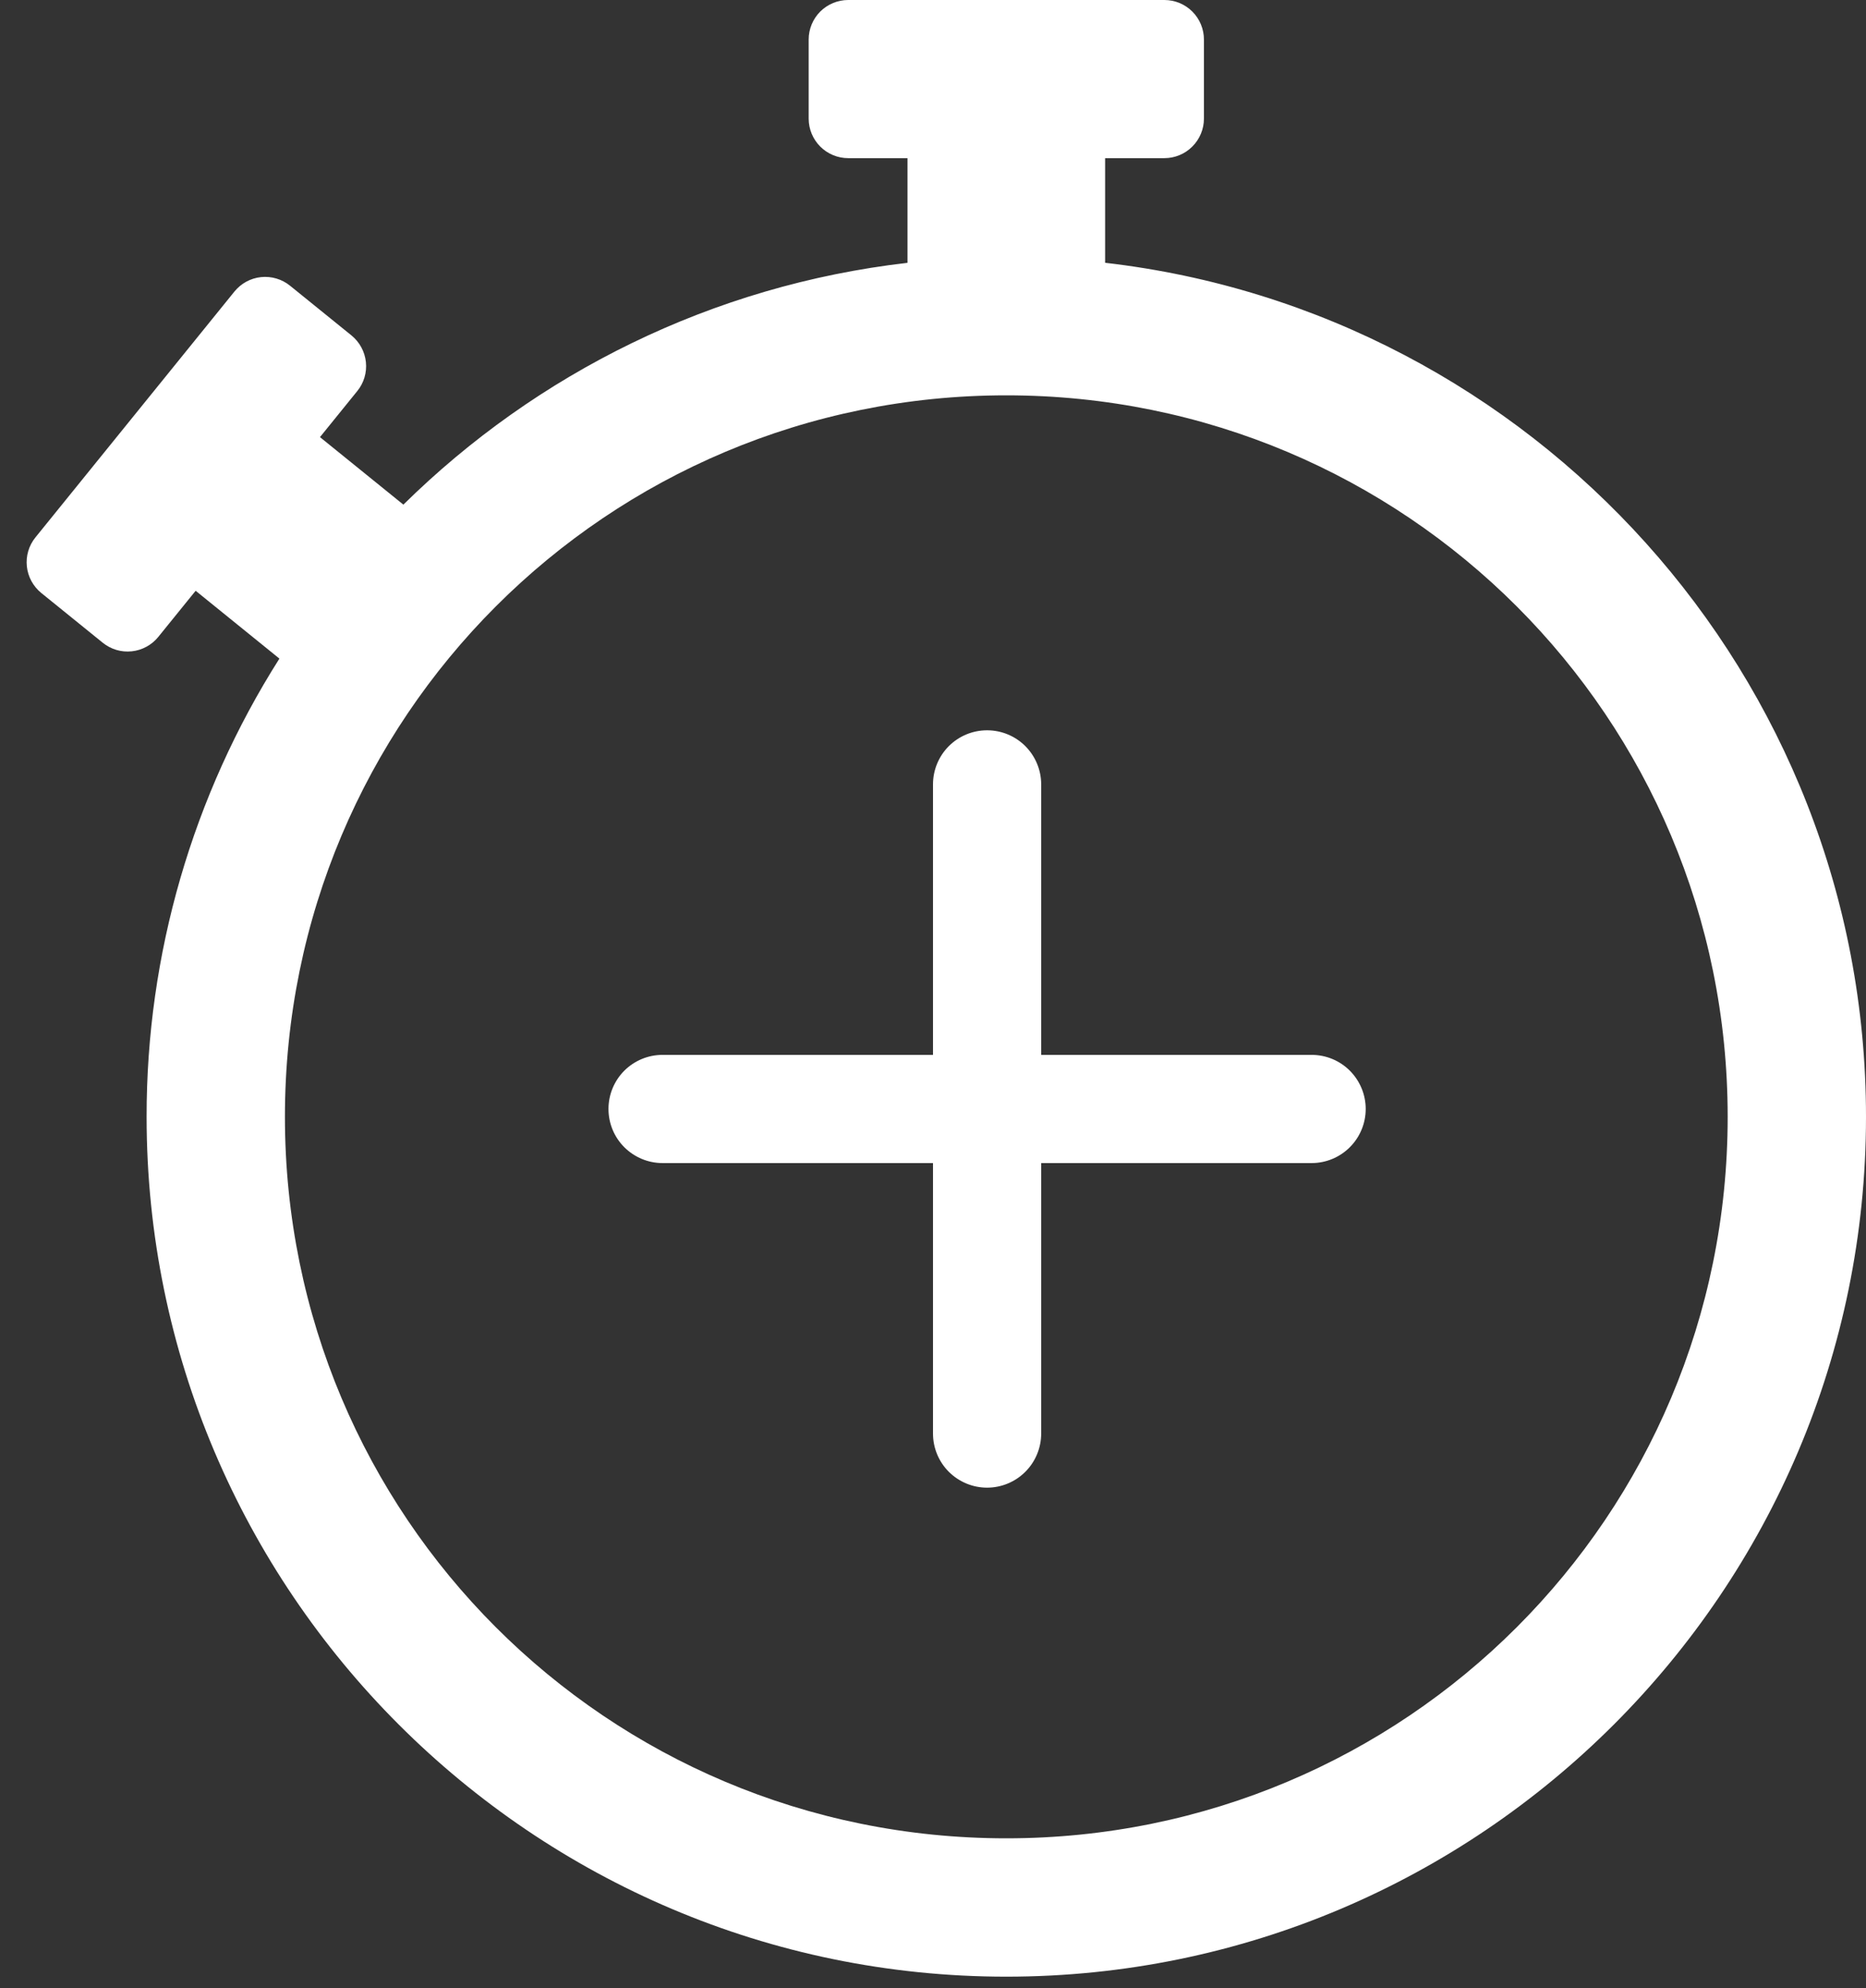<svg width="46" height="49" viewBox="0 0 46 49" fill="none" xmlns="http://www.w3.org/2000/svg">
<rect x="0" y="0" width="46" height="49" fill="#333333" stroke="none"/>
<path fill-rule="evenodd" clip-rule="evenodd" d="M29.393 0.285C29.211 0.103 28.963 0 28.704 0L20.909 0C20.651 0 20.403 0.103 20.22 0.285C20.038 0.468 19.935 0.716 19.935 0.974V2.923C19.935 3.182 20.038 3.429 20.22 3.612C20.403 3.795 20.651 3.898 20.909 3.898H22.371V6.478C17.556 7.033 13.226 9.204 9.944 12.438L7.888 10.774L8.808 9.638C8.971 9.438 9.047 9.181 9.02 8.924C8.993 8.667 8.865 8.431 8.665 8.268L7.15 7.042C7.05 6.961 6.936 6.901 6.813 6.865C6.69 6.828 6.562 6.817 6.434 6.83C6.307 6.843 6.184 6.882 6.071 6.943C5.959 7.004 5.86 7.087 5.779 7.186L0.874 13.245C0.711 13.446 0.635 13.703 0.662 13.96C0.689 14.217 0.817 14.452 1.017 14.615L2.533 15.842C2.632 15.922 2.746 15.982 2.869 16.019C2.992 16.055 3.12 16.067 3.248 16.053C3.375 16.04 3.498 16.002 3.611 15.94C3.723 15.879 3.823 15.797 3.903 15.697L4.823 14.561L6.888 16.233C4.746 19.61 3.61 23.527 3.614 27.527C3.614 39.211 13.122 48.72 24.807 48.72C36.491 48.72 46 39.211 46 27.527C46 16.667 37.784 7.69 27.243 6.477V3.898H28.704C28.963 3.898 29.211 3.795 29.393 3.612C29.576 3.429 29.679 3.182 29.679 2.923V0.974C29.679 0.716 29.576 0.468 29.393 0.285ZM7.024 27.527C7.024 17.685 14.965 9.744 24.807 9.744C34.648 9.744 42.59 17.685 42.59 27.527C42.59 37.368 34.648 45.31 24.807 45.31C14.965 45.31 7.024 37.368 7.024 27.527Z" fill="white"/>
<path d="M32.333 28.667H25.667V35.333C25.667 35.687 25.526 36.026 25.276 36.276C25.026 36.526 24.687 36.667 24.333 36.667C23.98 36.667 23.641 36.526 23.39 36.276C23.14 36.026 23 35.687 23 35.333V28.667H16.333C15.98 28.667 15.641 28.526 15.39 28.276C15.14 28.026 15 27.687 15 27.333C15 26.98 15.14 26.641 15.39 26.39C15.641 26.14 15.98 26 16.333 26H23V19.333C23 18.98 23.14 18.641 23.39 18.39C23.641 18.14 23.98 18 24.333 18C24.687 18 25.026 18.14 25.276 18.39C25.526 18.641 25.667 18.98 25.667 19.333V26H32.333C32.687 26 33.026 26.14 33.276 26.39C33.526 26.641 33.667 26.98 33.667 27.333C33.667 27.687 33.526 28.026 33.276 28.276C33.026 28.526 32.687 28.667 32.333 28.667Z" fill="white"/>
</svg>
